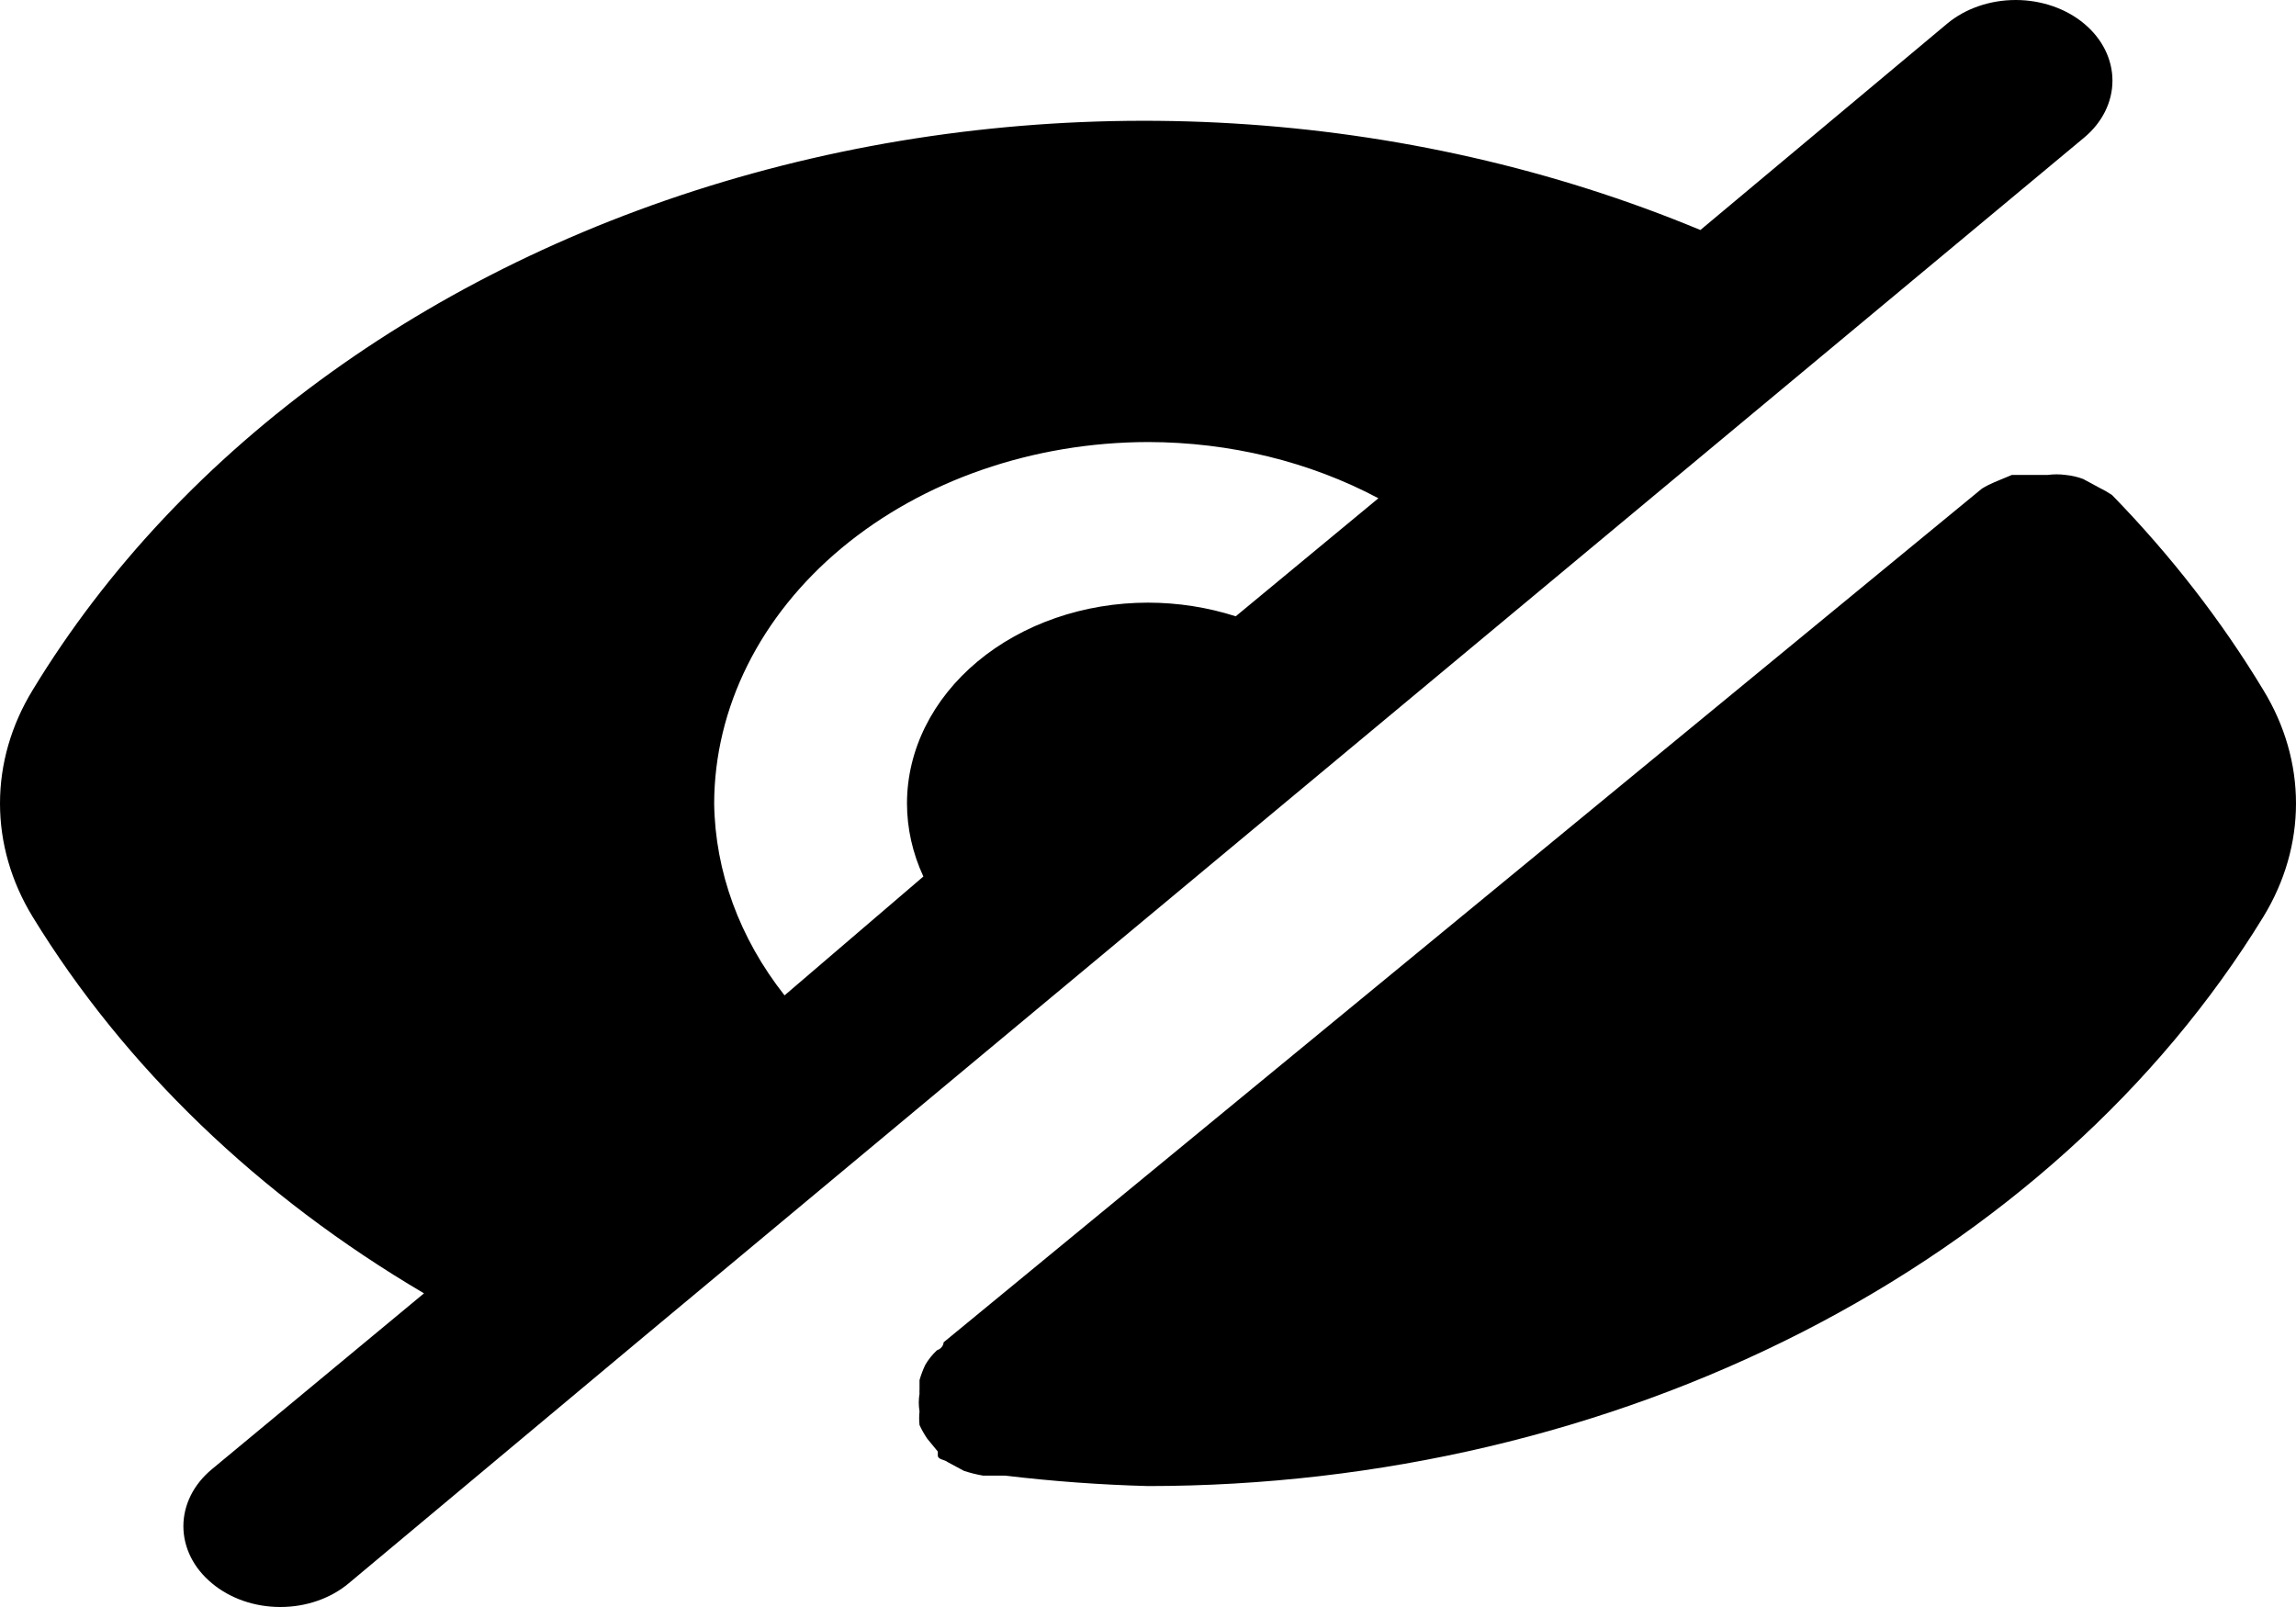 <svg width="100" height="70" viewBox="0 0 100 70"  xmlns="http://www.w3.org/2000/svg">
<path d="M42.568 46.121L90.771 5.996C91.562 5.338 92.006 4.444 92.006 3.513C92.006 2.581 91.562 1.688 90.771 1.029C89.98 0.37 88.908 0 87.79 0C86.672 0 85.599 0.37 84.808 1.029L74.059 10.019C61.23 4.684 46.387 3.797 32.775 7.554C19.163 11.31 7.889 19.403 1.419 30.064C0.486 31.593 0 33.283 0 34.997C0 36.711 0.486 38.401 1.419 39.93C5.421 46.469 11.271 52.1 18.467 56.337L9.229 63.998C8.836 64.323 8.523 64.71 8.31 65.136C8.097 65.562 7.987 66.02 7.987 66.481C7.987 66.943 8.097 67.4 8.31 67.827C8.523 68.253 8.836 68.64 9.229 68.965C9.619 69.293 10.084 69.553 10.595 69.731C11.107 69.909 11.656 70 12.21 70C12.765 70 13.313 69.909 13.825 69.731C14.337 69.553 14.801 69.293 15.191 68.965L28.04 58.225L42.568 46.121ZM34.17 43.358C32.211 40.872 31.147 37.971 31.105 34.997C31.116 30.825 33.111 26.826 36.652 23.876C40.193 20.926 44.992 19.264 50 19.255C53.557 19.259 57.038 20.108 60.035 21.704L53.821 26.846C52.602 26.454 51.307 26.252 50 26.251C47.216 26.251 44.546 27.173 42.577 28.813C40.609 30.453 39.503 32.678 39.503 34.997C39.504 36.086 39.746 37.165 40.217 38.18L34.17 43.358ZM98.581 30.064C96.757 27.041 94.547 24.191 91.989 21.564C91.817 21.447 91.634 21.342 91.443 21.249L90.729 20.864C90.489 20.774 90.234 20.715 89.973 20.689C89.709 20.653 89.439 20.653 89.175 20.689H88.42H87.622L86.866 21.004C86.675 21.084 86.492 21.178 86.32 21.284L41.098 58.47C41.098 58.47 41.098 58.715 40.804 58.82C40.603 59.01 40.434 59.222 40.301 59.45C40.198 59.666 40.114 59.888 40.049 60.115C40.049 60.115 40.049 60.395 40.049 60.534C40.045 60.593 40.045 60.651 40.049 60.709C40.006 60.965 40.006 61.224 40.049 61.479C40.028 61.677 40.028 61.876 40.049 62.074C40.143 62.278 40.256 62.477 40.385 62.668L40.846 63.228C40.846 63.228 40.846 63.228 40.846 63.403C40.846 63.578 41.14 63.578 41.266 63.683L41.98 64.068C42.252 64.158 42.533 64.229 42.82 64.278C42.82 64.278 43.114 64.278 43.324 64.278H43.786C45.846 64.524 47.92 64.676 50 64.732C60.054 64.727 69.91 62.407 78.483 58.031C87.055 53.654 94.01 47.39 98.581 39.93C99.514 38.401 100 36.711 100 34.997C100 33.283 99.514 31.593 98.581 30.064Z" />
</svg>
